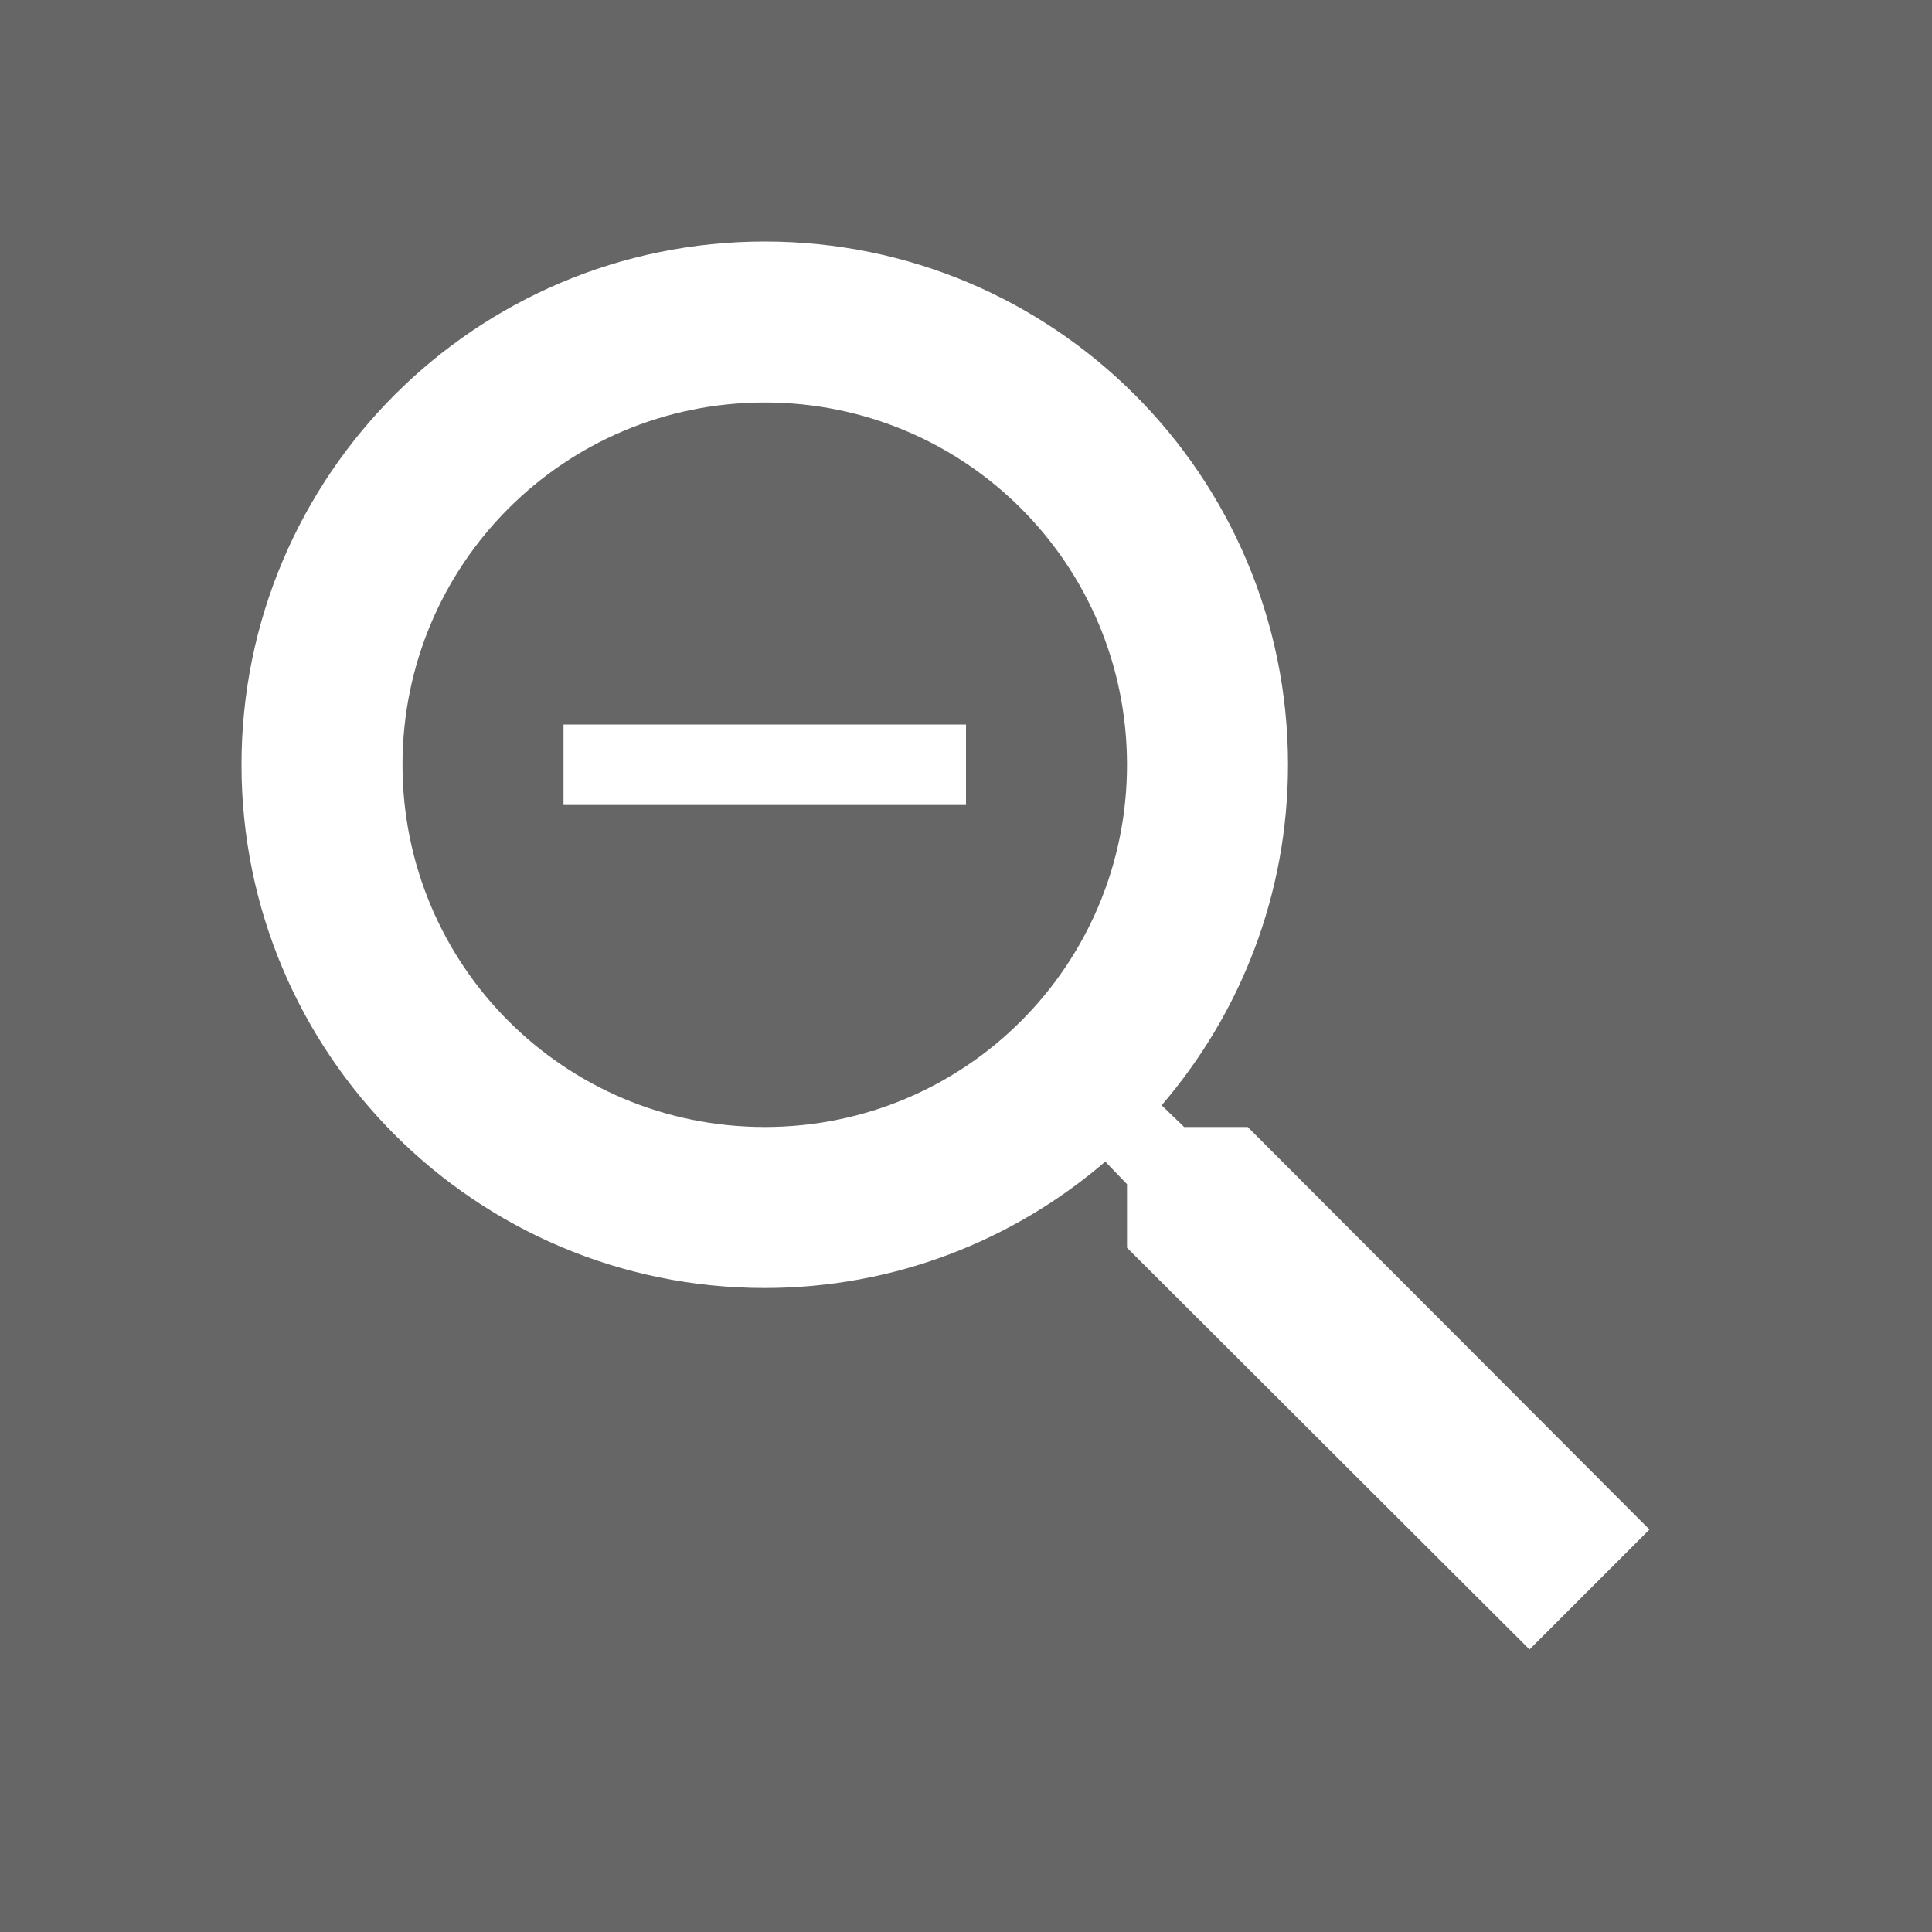 <svg xmlns="http://www.w3.org/2000/svg" width="24" height="24" viewBox="0 0 24 24">
<rect width="100%" height="100%" fill="rgba(0, 0, 0, .6)"/>
<path fill="none" d="M0 0h24v24H0V0z"/>
<path fill="#ffffff" d="M15.5 14h-.79l-.28-.27C15.41 12.59 16 11.11 16 9.5 16 5.91 13.09 3 9.5 3S3 5.91 3 9.5 5.91 16 9.5 16c1.61 0 3.09-.59 4.23-1.57l.27.28v.79l5 4.99L20.49 19l-4.99-5zm-6 0C7.01 14 5 11.99 5 9.5S7.01 5 9.5 5 14 7.01 14 9.5 11.99 14 9.5 14zM7 9h5v1H7z"/>
</svg>